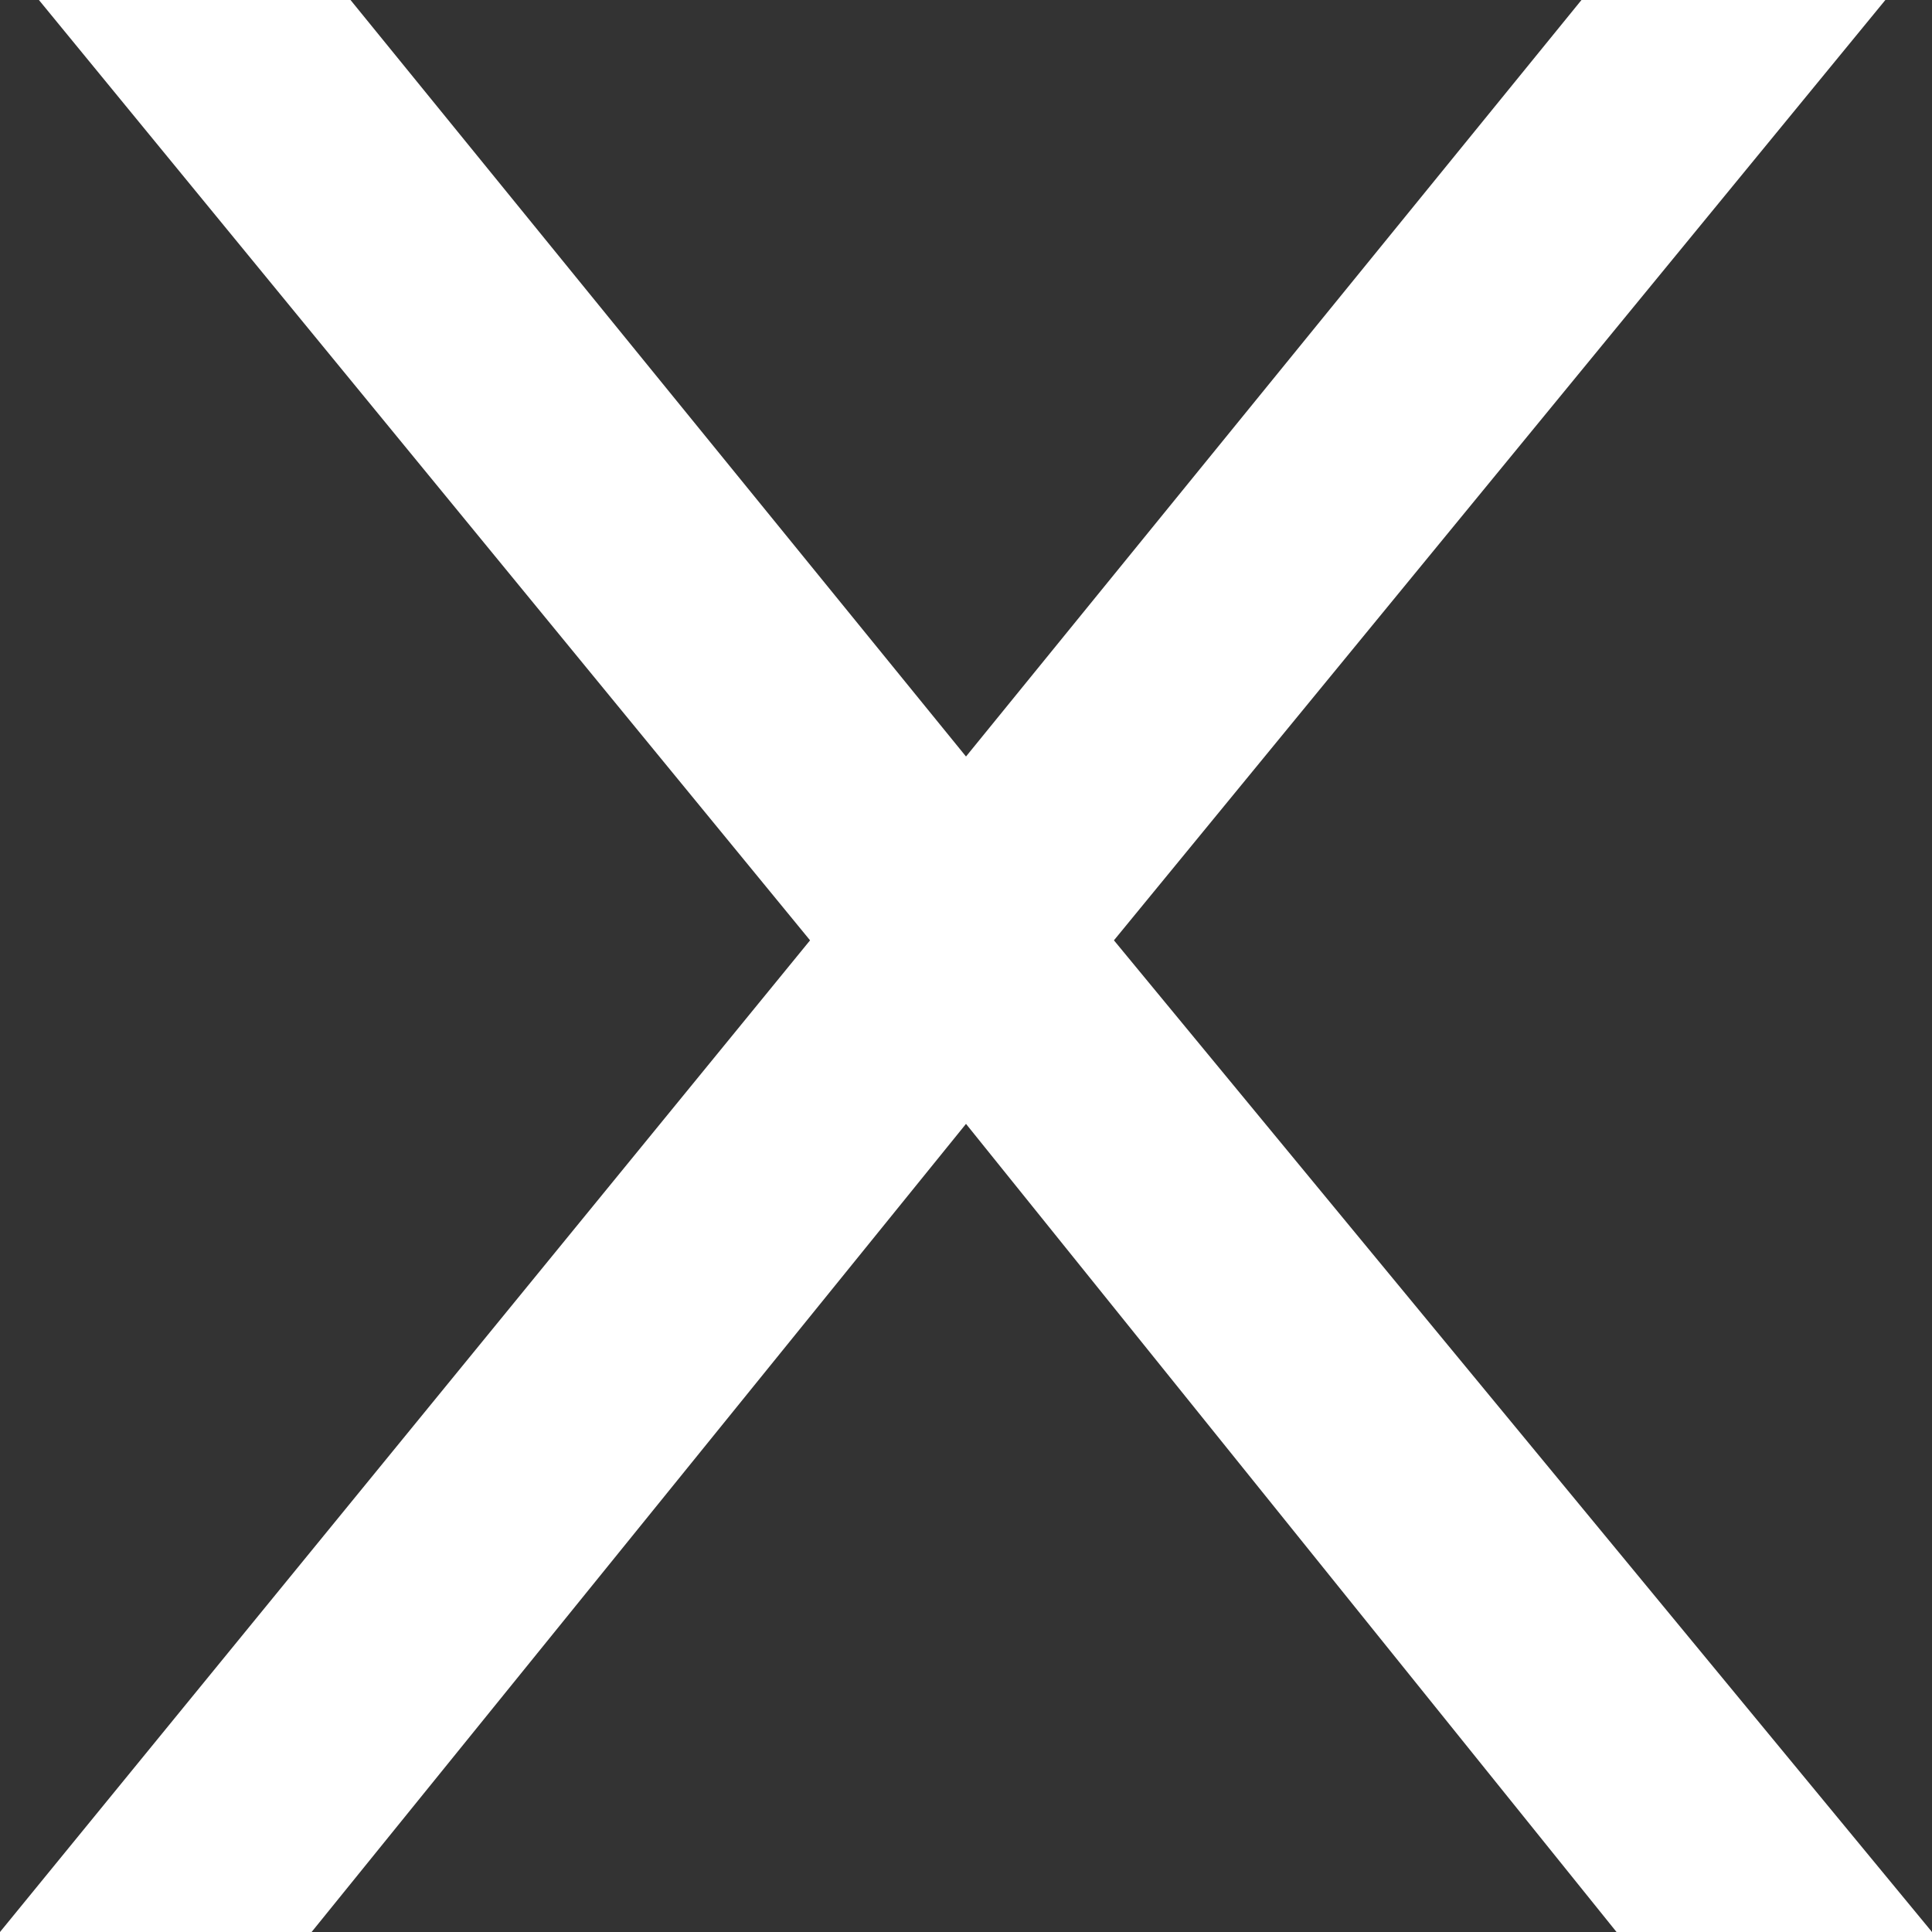 <svg width="7" height="7" viewBox="0 0 7 7" fill="none" xmlns="http://www.w3.org/2000/svg">
<rect x="0" y="0" width="7" height="7" fill="#333333" stroke="none"/>
<path d="M5.857 7L3.5 4.072L1.129 7H0L2.935 3.407L0.141 0H1.27L3.5 2.741L5.73 0H6.831L4.036 3.407L7 7H5.857Z" fill="white"/>
</svg>
